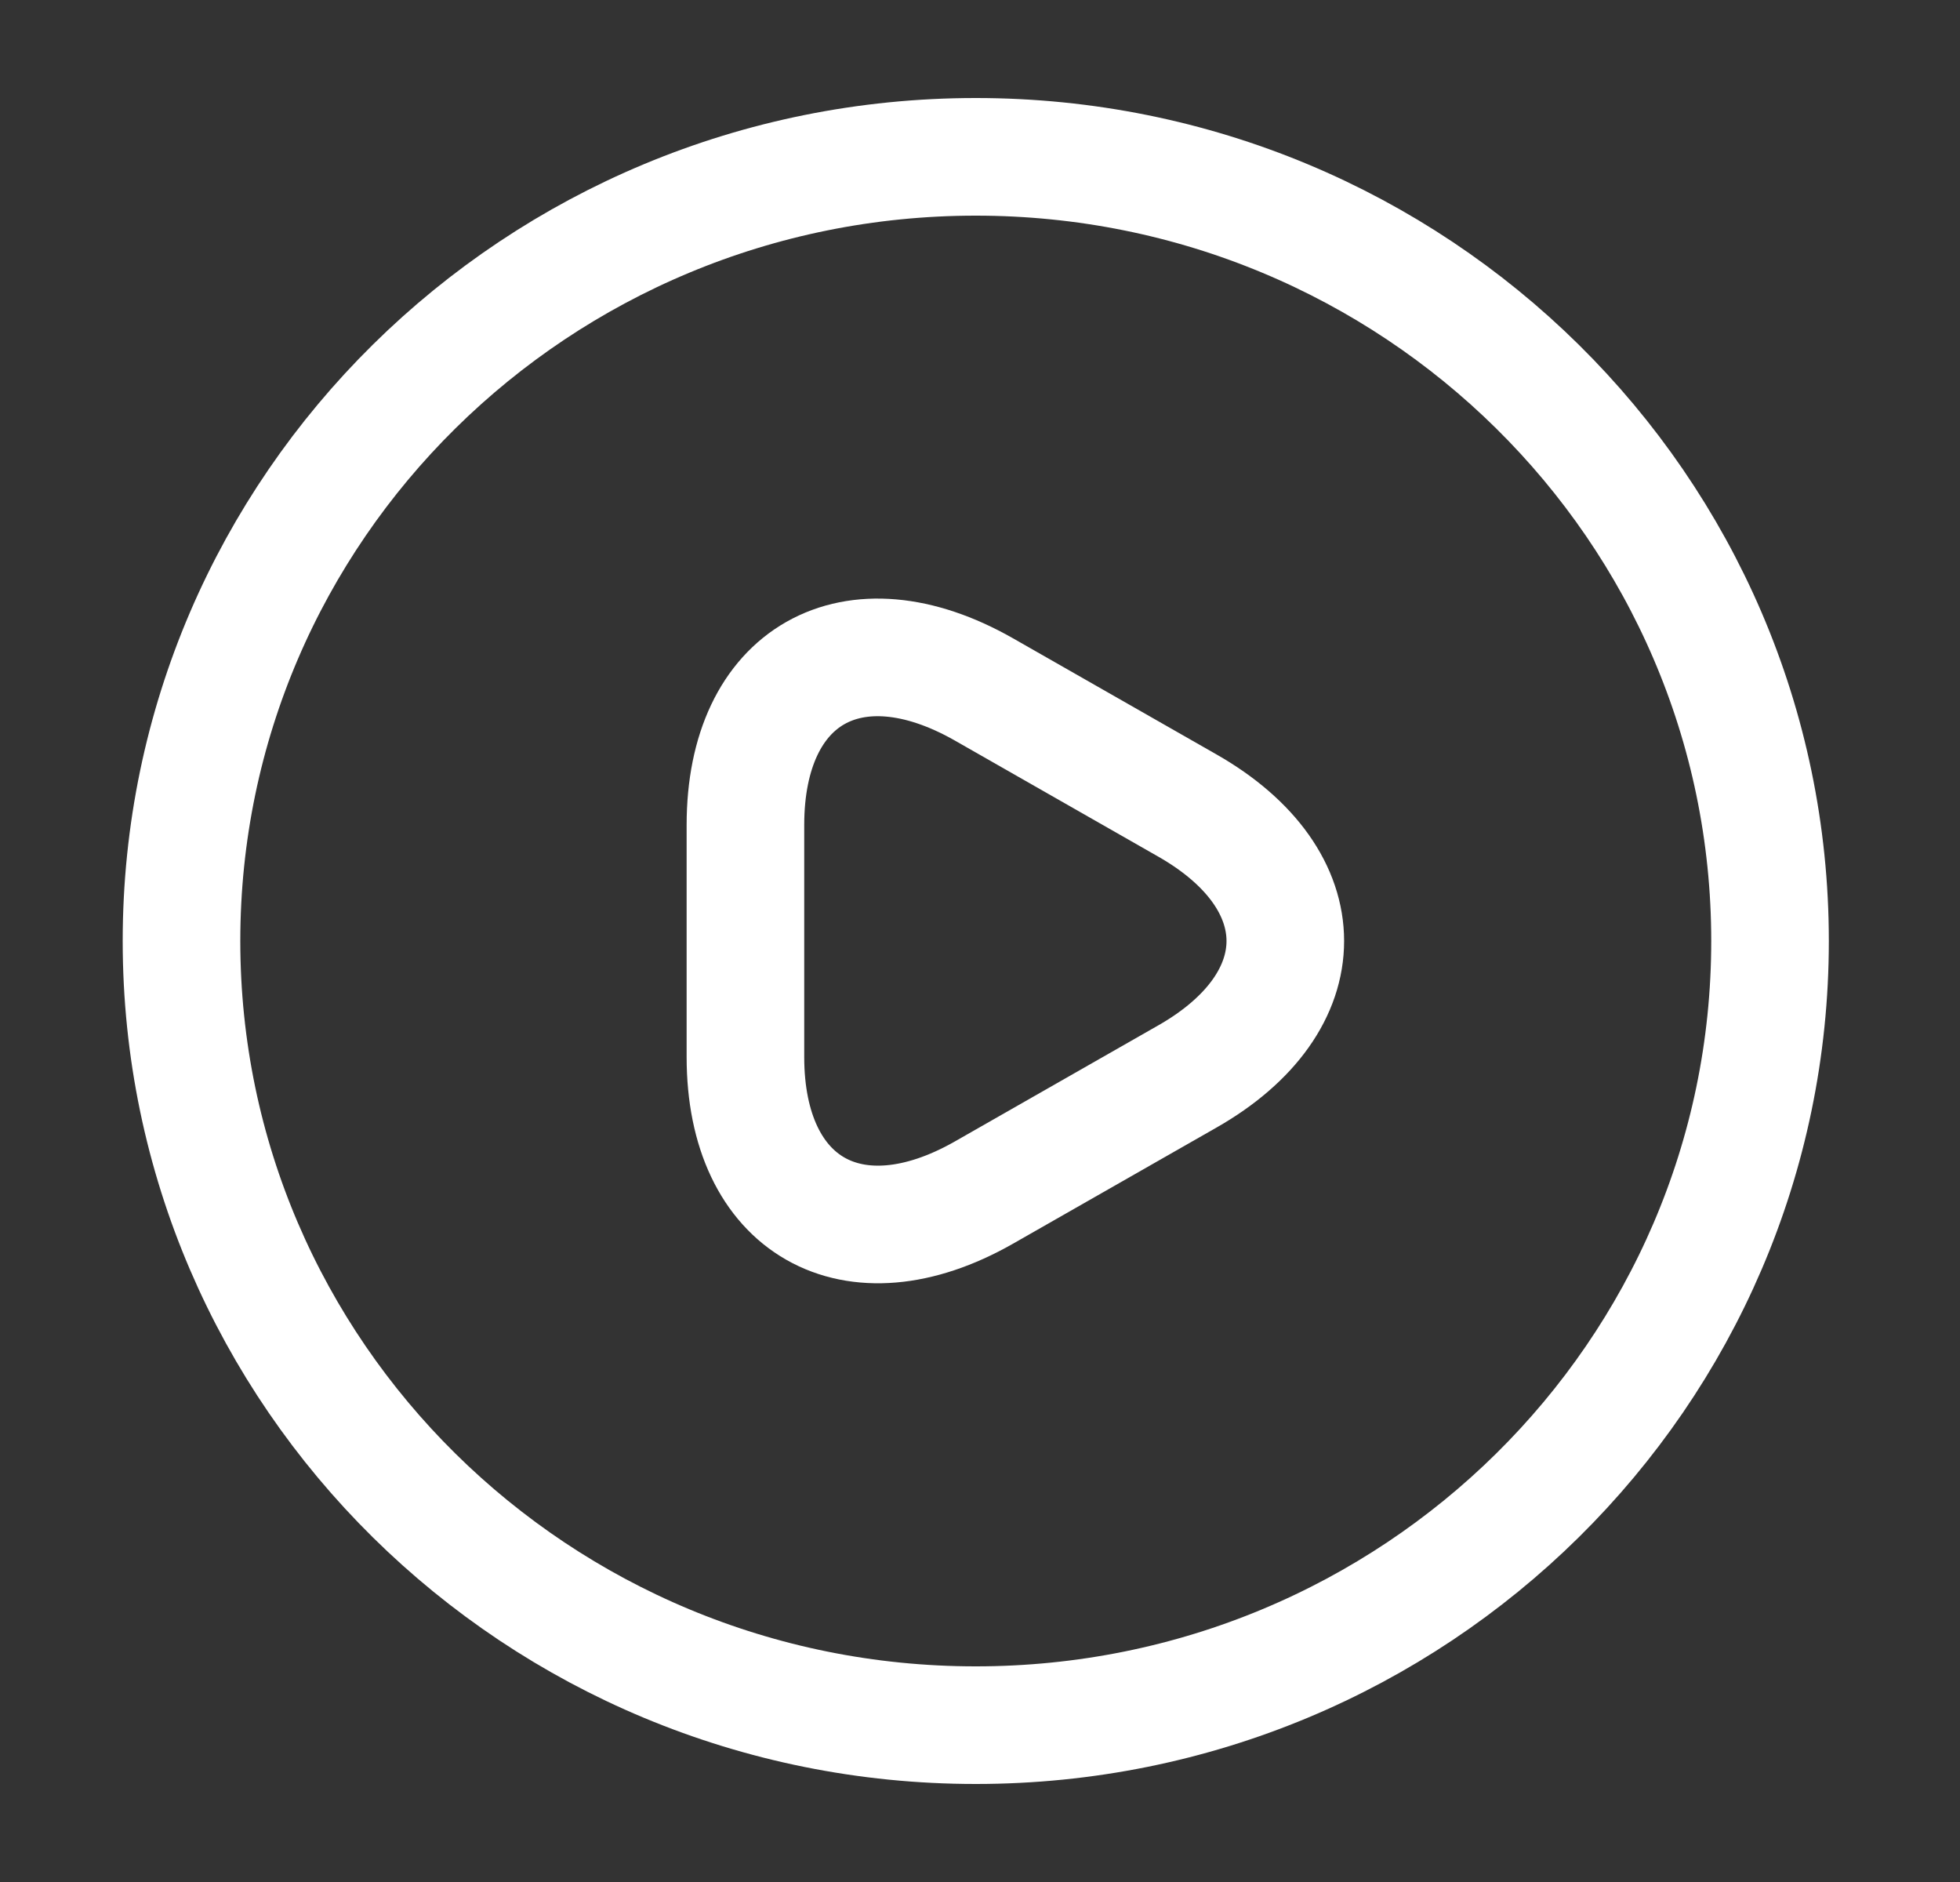 <svg width="25" height="24" viewBox="0 0 25 24" fill="none" xmlns="http://www.w3.org/2000/svg">
<rect x="0" y="0" width="25" height="24" fill="#333333" stroke="none"/>
<path d="M9.508 12V10.52C9.508 8.61 10.876 7.84 12.547 8.79L13.844 9.53L15.141 10.27C16.812 11.22 16.812 12.78 15.141 13.73L13.844 14.47L12.547 15.21C10.876 16.16 9.508 15.38 9.508 13.48V12Z" stroke="white" stroke-width="1.5" stroke-miterlimit="10" stroke-linecap="round" stroke-linejoin="round"/>
<path d="M12.446 22C18.041 22 22.577 17.523 22.577 12C22.577 6.477 18.041 2 12.446 2C6.851 2 2.315 6.477 2.315 12C2.315 17.523 6.851 22 12.446 22Z" stroke="white" stroke-width="1.5" stroke-linecap="round" stroke-linejoin="round"/>
</svg>
